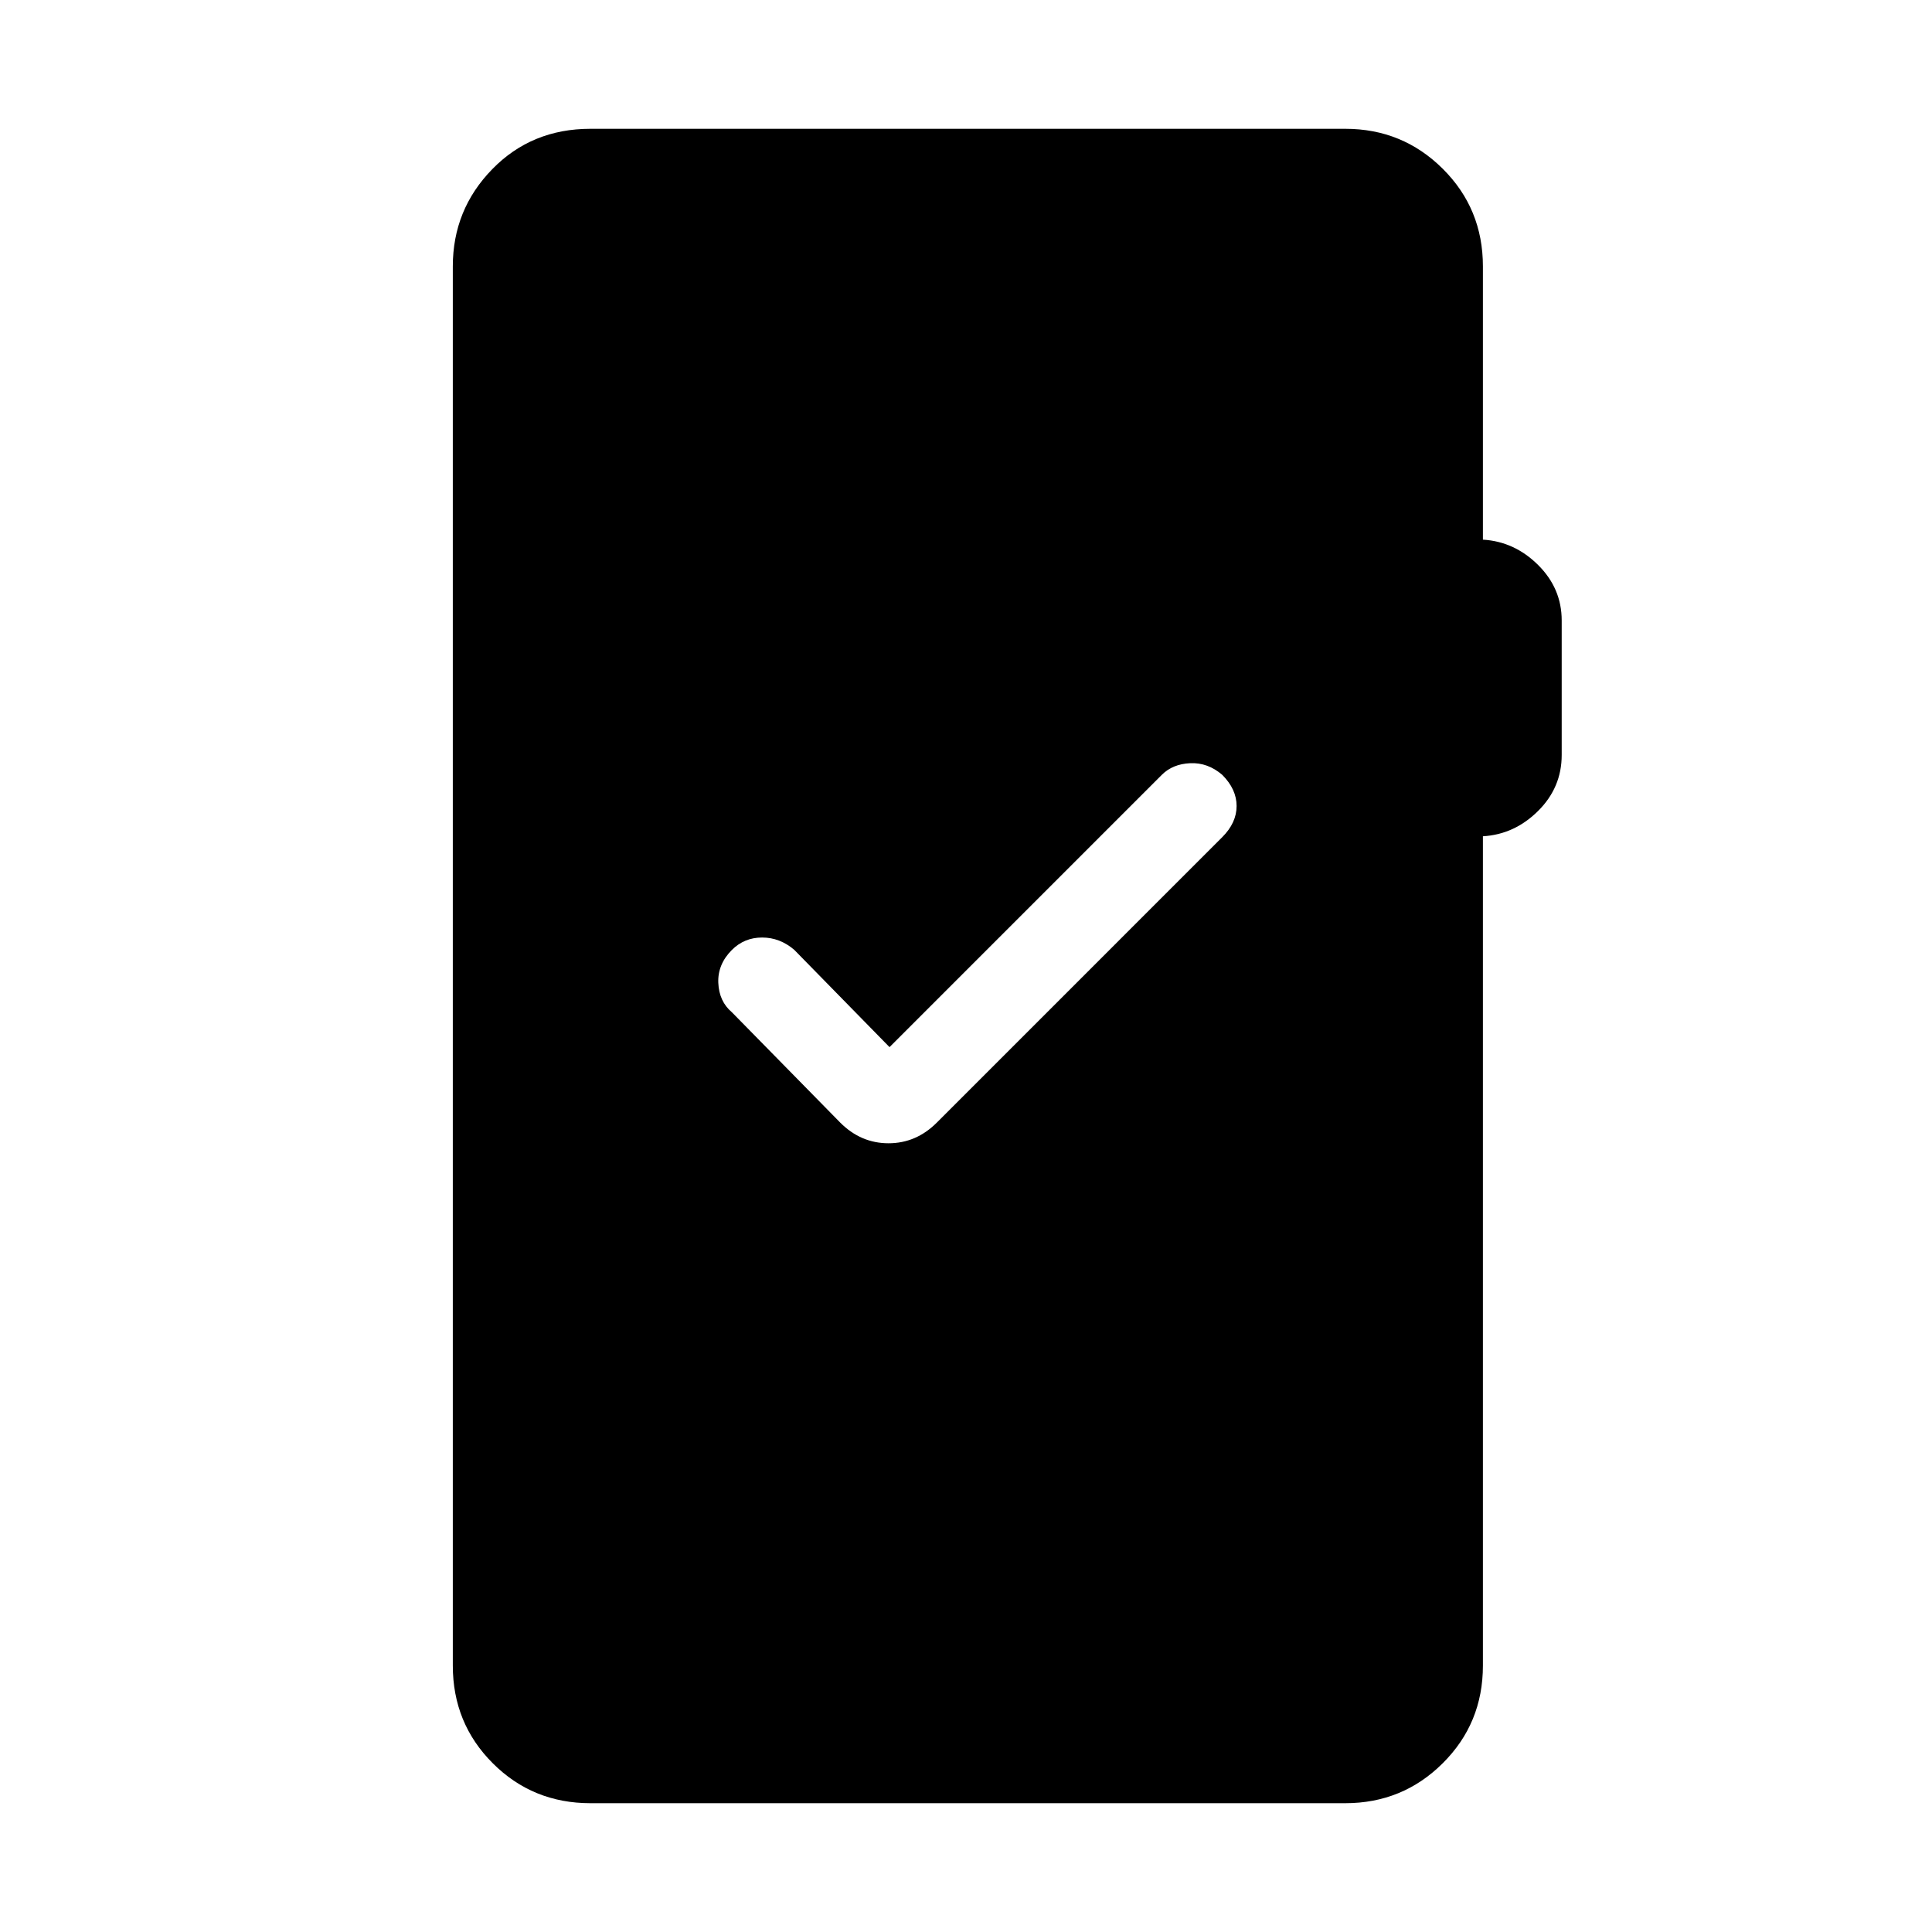 <svg xmlns="http://www.w3.org/2000/svg" height="48" viewBox="0 -960 960 960" width="48"><path d="M293.38-64q-28.69 0-48.53-19.85Q225-103.69 225-132.38v-695.24q0-28.23 19.58-48.3Q264.15-896 293.38-896h375.08q28.46 0 48.42 19.85 19.97 19.84 19.97 48.53v135.77q15.69.93 27.42 12.58Q776-667.62 776-651.69v66.84q0 16.16-11.73 27.81-11.73 11.66-27.42 12.58v412.08q0 28.69-19.97 48.53Q696.92-64 668.46-64H293.38ZM442-439.69 394.69-488q-7.15-6.15-16-6.15-8.84 0-15 6.15-7.15 7.15-6.77 16.38.39 9.24 6.77 14.62l53.85 54.85q10.23 10.23 23.96 10.23t23.96-10.23L607.31-544q7.15-7.15 7.15-15.5t-7.15-15.5q-7.16-6.15-15.89-5.77-8.73.39-14.11 5.77L442-439.69Z"/></svg>